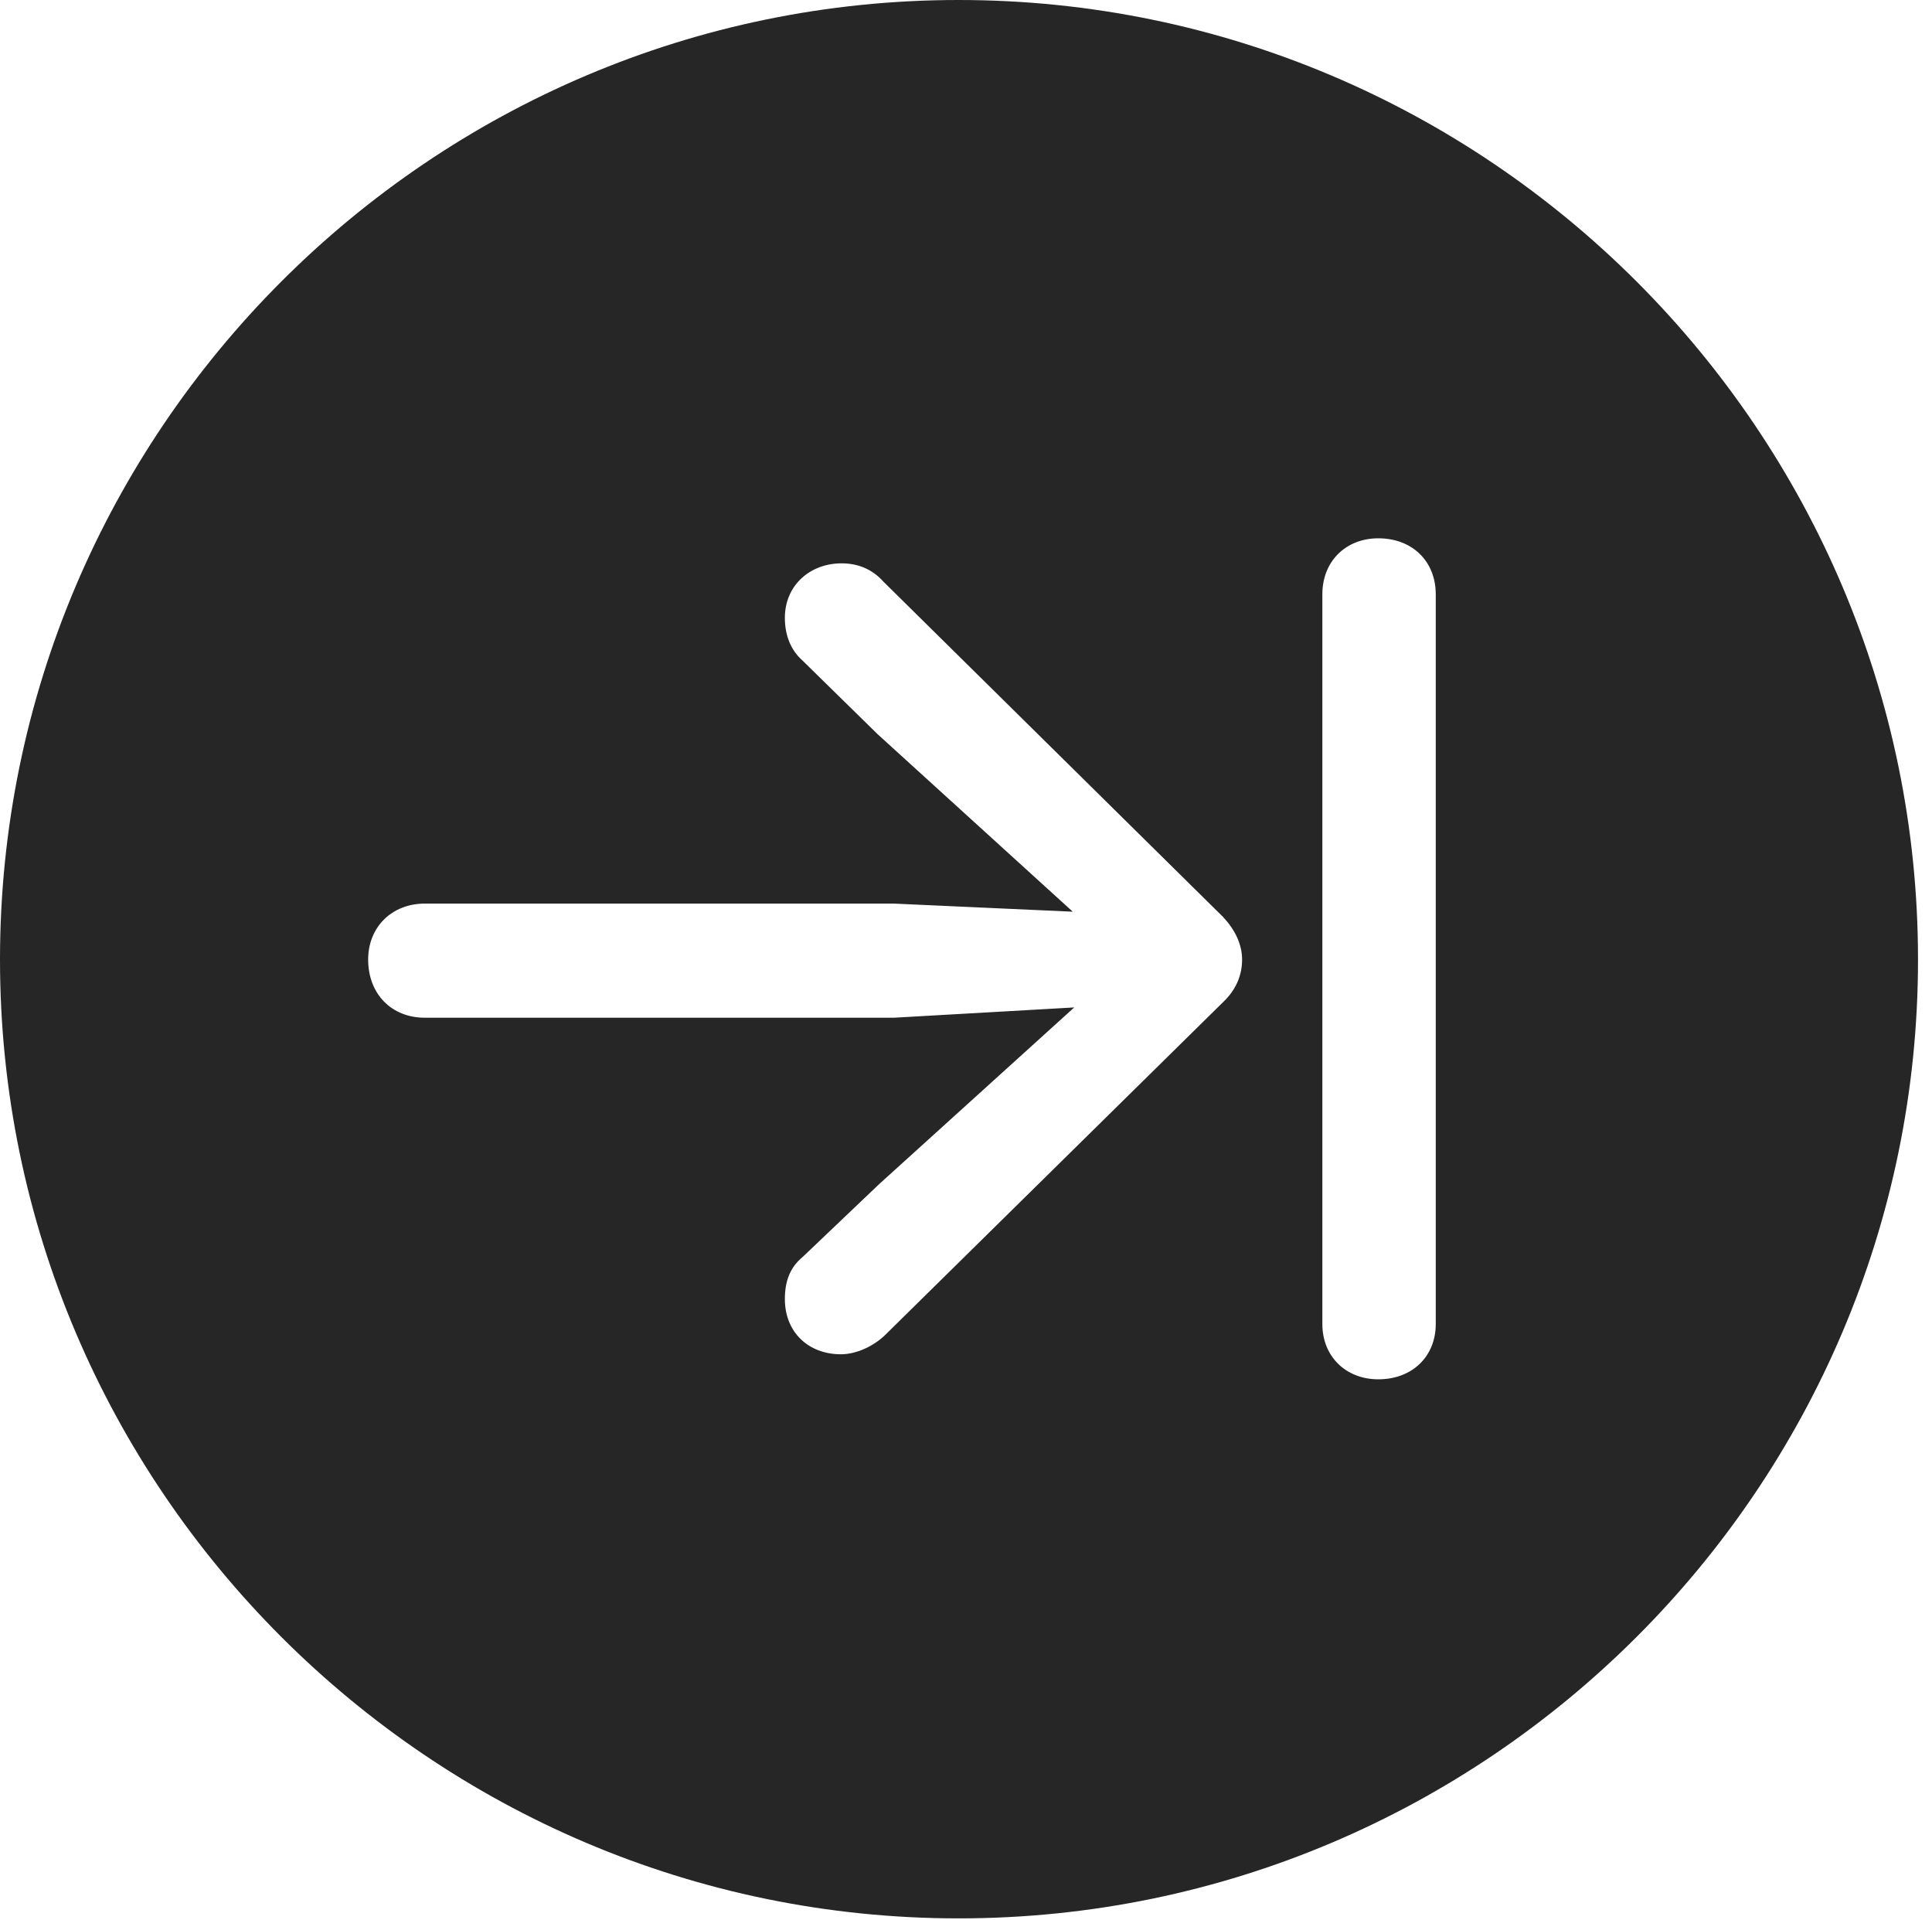 <?xml version="1.0" encoding="UTF-8"?>
<!--Generator: Apple Native CoreSVG 326-->
<!DOCTYPE svg
PUBLIC "-//W3C//DTD SVG 1.1//EN"
       "http://www.w3.org/Graphics/SVG/1.1/DTD/svg11.dtd">
<svg version="1.1" xmlns="http://www.w3.org/2000/svg" xmlns:xlink="http://www.w3.org/1999/xlink" viewBox="0 0 51.25 50.918">
 <g>
  <rect height="50.918" opacity="0" width="51.25" x="0" y="0"/>
  <path d="M50.879 25.449C50.879 39.453 39.453 50.879 25.43 50.879C11.426 50.879 0 39.453 0 25.449C0 11.426 11.426 0 25.43 0C39.453 0 50.879 11.426 50.879 25.449ZM35.078 15.762L35.078 35.117C35.078 35.977 35.703 36.582 36.562 36.582C37.461 36.582 38.086 35.977 38.086 35.117L38.086 15.762C38.086 14.883 37.461 14.277 36.562 14.277C35.703 14.277 35.078 14.883 35.078 15.762ZM20.82 16.387C20.82 16.816 20.957 17.227 21.289 17.52L23.281 19.473L28.457 24.18L23.711 23.965L11.27 23.965C10.391 23.965 9.766 24.59 9.766 25.449C9.766 26.367 10.391 26.992 11.27 26.992L23.711 26.992L28.496 26.719L23.32 31.406L21.289 33.34C20.957 33.613 20.82 33.984 20.82 34.453C20.82 35.332 21.445 35.918 22.305 35.918C22.715 35.918 23.184 35.703 23.496 35.391L32.441 26.582C32.793 26.25 32.949 25.859 32.949 25.449C32.949 25.039 32.754 24.648 32.441 24.316L23.438 15.43C23.125 15.078 22.734 14.941 22.324 14.941C21.484 14.941 20.82 15.527 20.82 16.387Z" fill="black" fill-opacity="0.85"/>
 </g>
</svg>
